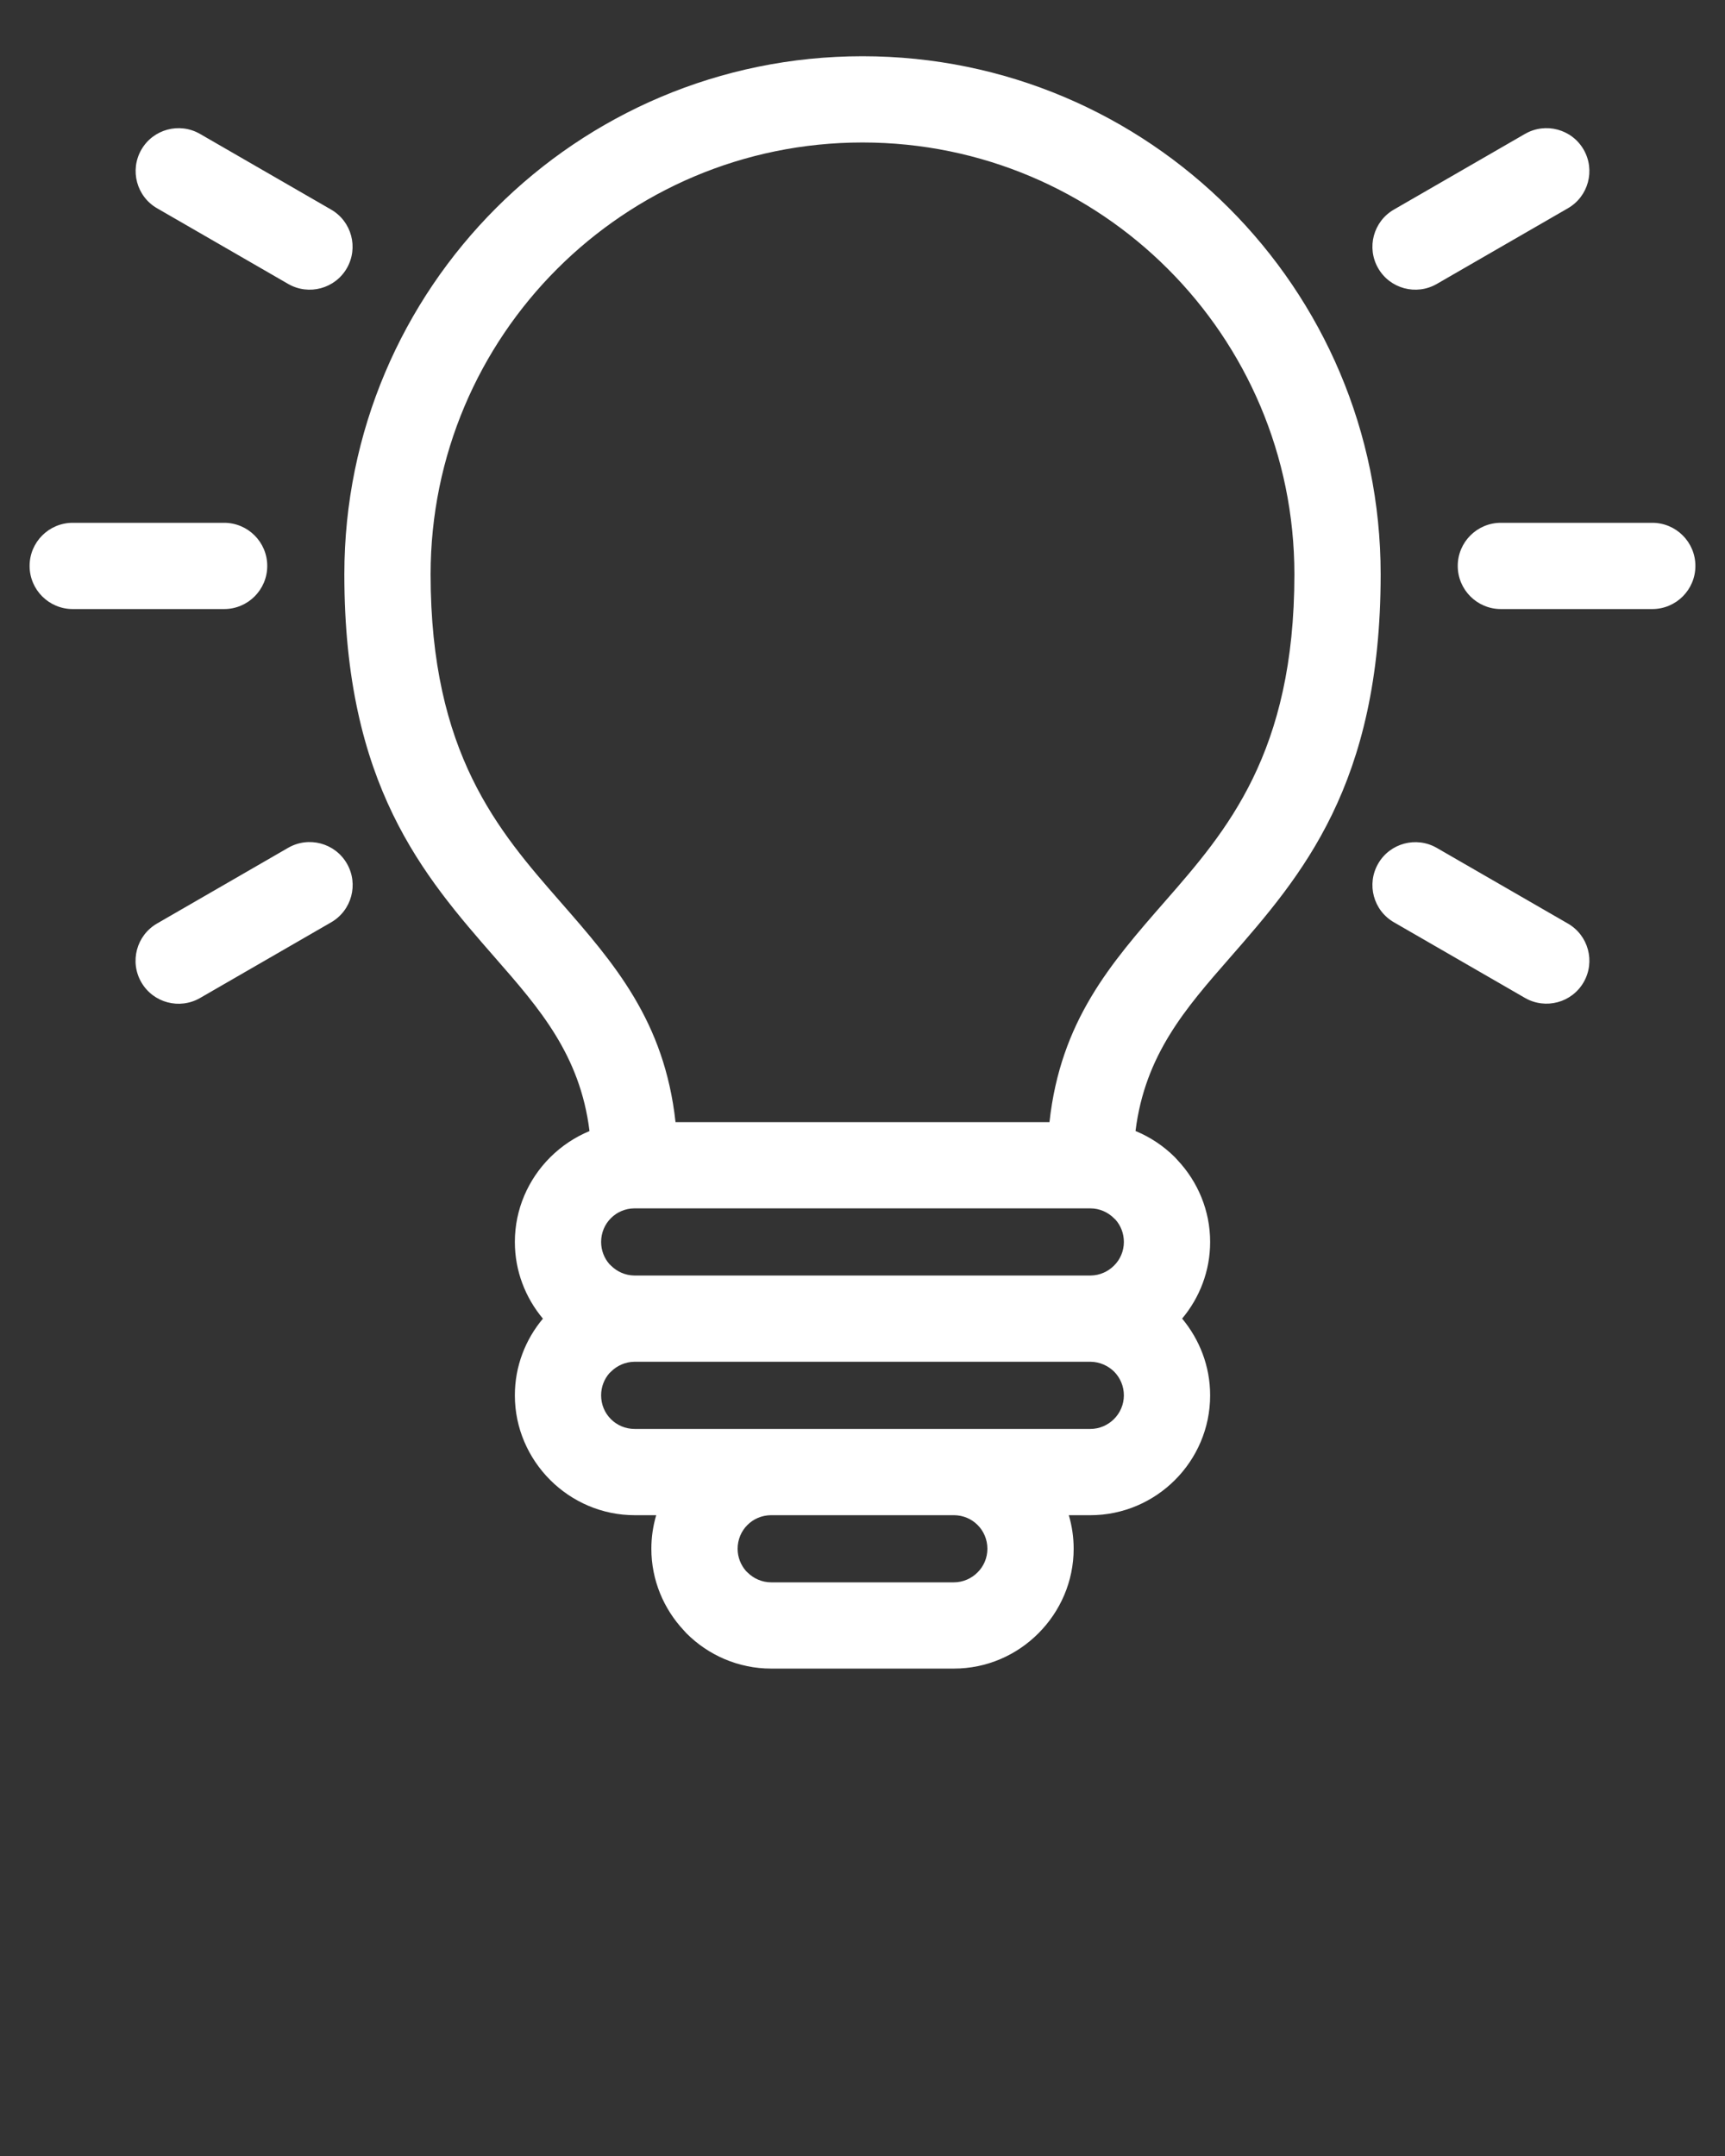 <svg xmlns="http://www.w3.org/2000/svg" xmlns:xlink="http://www.w3.org/1999/xlink" xmlns:xodm="http://www.corel.com/coreldraw/odm/2003" xml:space="preserve" version="1.1" style="shape-rendering:geometricPrecision;text-rendering:geometricPrecision;image-rendering:optimizeQuality;" viewBox="0 0 846.66 1058.325" x="0px" y="0px" fill-rule="evenodd" clip-rule="evenodd"><rect x="0" y="0" width="846.66" height="1058.325" fill="#333333" stroke="none"/><defs><style>
   
    .fil0 {fill:#fff;fill-rule:nonzero} 
   
  </style></defs><g><path class="fil0" d="M423.33 593.16l-111.81 0 -0.01 0 -0.2 0c-4.49,0.05 -8.53,1.87 -11.42,4.77l-0.08 0.08c-2.94,2.93 -4.77,7.06 -4.77,11.63 0,4.19 1.55,8.03 4.08,10.9l0.77 0.73c2.93,2.93 6.98,4.79 11.42,4.85l0.21 0 223.63 0 0.21 0c4.43,-0.06 8.48,-1.92 11.41,-4.85 3,-2.95 4.85,-7.08 4.85,-11.63 0,-4.2 -1.55,-8.03 -4.08,-10.9l-0.77 -0.73c-2.98,-2.98 -7.11,-4.85 -11.62,-4.85l-111.82 0zm-346.19 -490.9c-10.09,-5.79 -13.56,-18.68 -7.77,-28.77 5.79,-10.09 18.68,-13.56 28.77,-7.77l64.34 37.14c10.09,5.79 13.56,18.68 7.77,28.77 -5.79,10.09 -18.68,13.56 -28.77,7.77l-64.34 -37.14zm607.04 350.48c-10.09,-5.79 -13.56,-18.68 -7.77,-28.77 5.79,-10.09 18.68,-13.56 28.77,-7.77l64.35 37.14c10.09,5.79 13.56,18.68 7.77,28.77 -5.79,10.09 -18.68,13.56 -28.77,7.77l-64.35 -37.14zm-585.96 37.14c-10.09,5.84 -23.01,2.4 -28.85,-7.69 -5.84,-10.09 -2.4,-23.01 7.69,-28.85l64.34 -37.15c10.09,-5.84 23.01,-2.4 28.85,7.69 5.84,10.09 2.4,23.01 -7.69,28.85l-64.34 37.15zm606.96 -350.48c-10.09,5.79 -22.98,2.32 -28.77,-7.77 -5.79,-10.09 -2.32,-22.98 7.77,-28.77l64.35 -37.15c10.09,-5.79 22.98,-2.32 28.77,7.77 5.79,10.09 2.32,22.98 -7.77,28.77l-64.35 37.15zm-669.48 159.57c-11.69,0 -21.17,-9.48 -21.17,-21.17 0,-11.69 9.48,-21.17 21.17,-21.17l74.3 0c11.69,0 21.17,9.48 21.17,21.17 0,11.69 -9.48,21.17 -21.17,21.17l-74.3 0zm700.96 0c-11.69,0 -21.17,-9.48 -21.17,-21.17 0,-11.69 9.48,-21.17 21.17,-21.17l74.3 0c11.69,0 21.17,9.48 21.17,21.17 0,11.69 -9.48,21.17 -21.17,21.17l-74.3 0zm-212.07 444.8c1.55,5.24 2.38,10.77 2.38,16.48 0,16.12 -6.63,30.81 -17.27,41.47 -10.64,10.72 -25.37,17.35 -41.55,17.35l-89.63 0c-16.18,0 -30.91,-6.63 -41.55,-17.27l-1.3 -1.43c-9.88,-10.53 -15.97,-24.67 -15.97,-40.12 0,-5.71 0.83,-11.24 2.38,-16.48l-10.56 0c-16.08,0 -30.75,-6.59 -41.43,-17.23l-0.08 -0.08c-10.69,-10.72 -17.31,-25.42 -17.31,-41.52 0,-14.25 5.18,-27.41 13.77,-37.65 -8.58,-10.25 -13.77,-23.4 -13.77,-37.65 0,-16.1 6.61,-30.79 17.27,-41.47l0.08 -0.08c5.5,-5.48 12.05,-9.89 19.29,-12.88 -4.62,-37.37 -24.61,-60.24 -46.16,-84.89 -35.31,-40.42 -74.17,-84.87 -74.17,-188.4 0,-70.21 28.48,-133.8 74.5,-179.82 46.02,-46.02 109.61,-74.5 179.82,-74.5 70.21,0 133.8,28.48 179.82,74.5 46.02,46.02 74.5,109.61 74.5,179.82 0,103.53 -38.86,147.98 -74.17,188.4 -21.55,24.65 -41.52,47.5 -46.15,84.86 7.3,3 13.87,7.42 19.36,12.91l1.3 1.42c9.9,10.56 15.97,24.71 15.97,40.13 0,14.26 -5.19,27.4 -13.75,37.62 8.56,10.28 13.75,23.42 13.75,37.68 0,16.19 -6.61,30.9 -17.27,41.56 -10.64,10.64 -25.36,17.27 -41.54,17.27l-10.56 0zm-146.28 0c-4.49,0.06 -8.54,1.88 -11.42,4.77l-0.08 0.08c-2.94,2.93 -4.77,7.06 -4.77,11.63 0,4.2 1.58,8.04 4.15,10.96l0.7 0.67c2.98,2.98 7.12,4.85 11.63,4.85l89.63 0c4.51,0 8.65,-1.87 11.63,-4.85 3,-2.95 4.85,-7.08 4.85,-11.63 0,-4.57 -1.83,-8.7 -4.77,-11.63l-0.08 -0.08c-2.88,-2.89 -6.93,-4.71 -11.42,-4.77l-0.21 0 -89.63 0 -0.21 0zm-66.79 -42.34l66.25 0 0.75 0 89.63 0 0.75 0 66.25 0c4.51,0 8.64,-1.87 11.62,-4.85 2.99,-2.99 4.85,-7.12 4.85,-11.64 0,-4.55 -1.85,-8.68 -4.81,-11.67 -2.97,-2.89 -7.02,-4.75 -11.45,-4.81l-0.21 0 -223.63 0 -0.21 0c-4.44,0.06 -8.49,1.92 -11.42,4.85l-0.77 0.73c-2.53,2.87 -4.08,6.7 -4.08,10.9 0,4.57 1.83,8.71 4.77,11.64l0.08 0.08c2.93,2.94 7.06,4.77 11.63,4.77zm20.04 -150.61l183.54 0c5.45,-49.69 30.08,-77.89 56.64,-108.28 30.27,-34.64 63.57,-72.75 63.57,-160.62 0,-58.54 -23.74,-111.56 -62.08,-149.9 -38.34,-38.34 -91.36,-62.08 -149.9,-62.08 -58.54,0 -111.56,23.74 -149.9,62.08 -38.34,38.34 -62.08,91.36 -62.08,149.9 0,87.87 33.3,125.98 63.57,160.62 26.56,30.39 51.19,58.59 56.64,108.28z"/></g></svg>